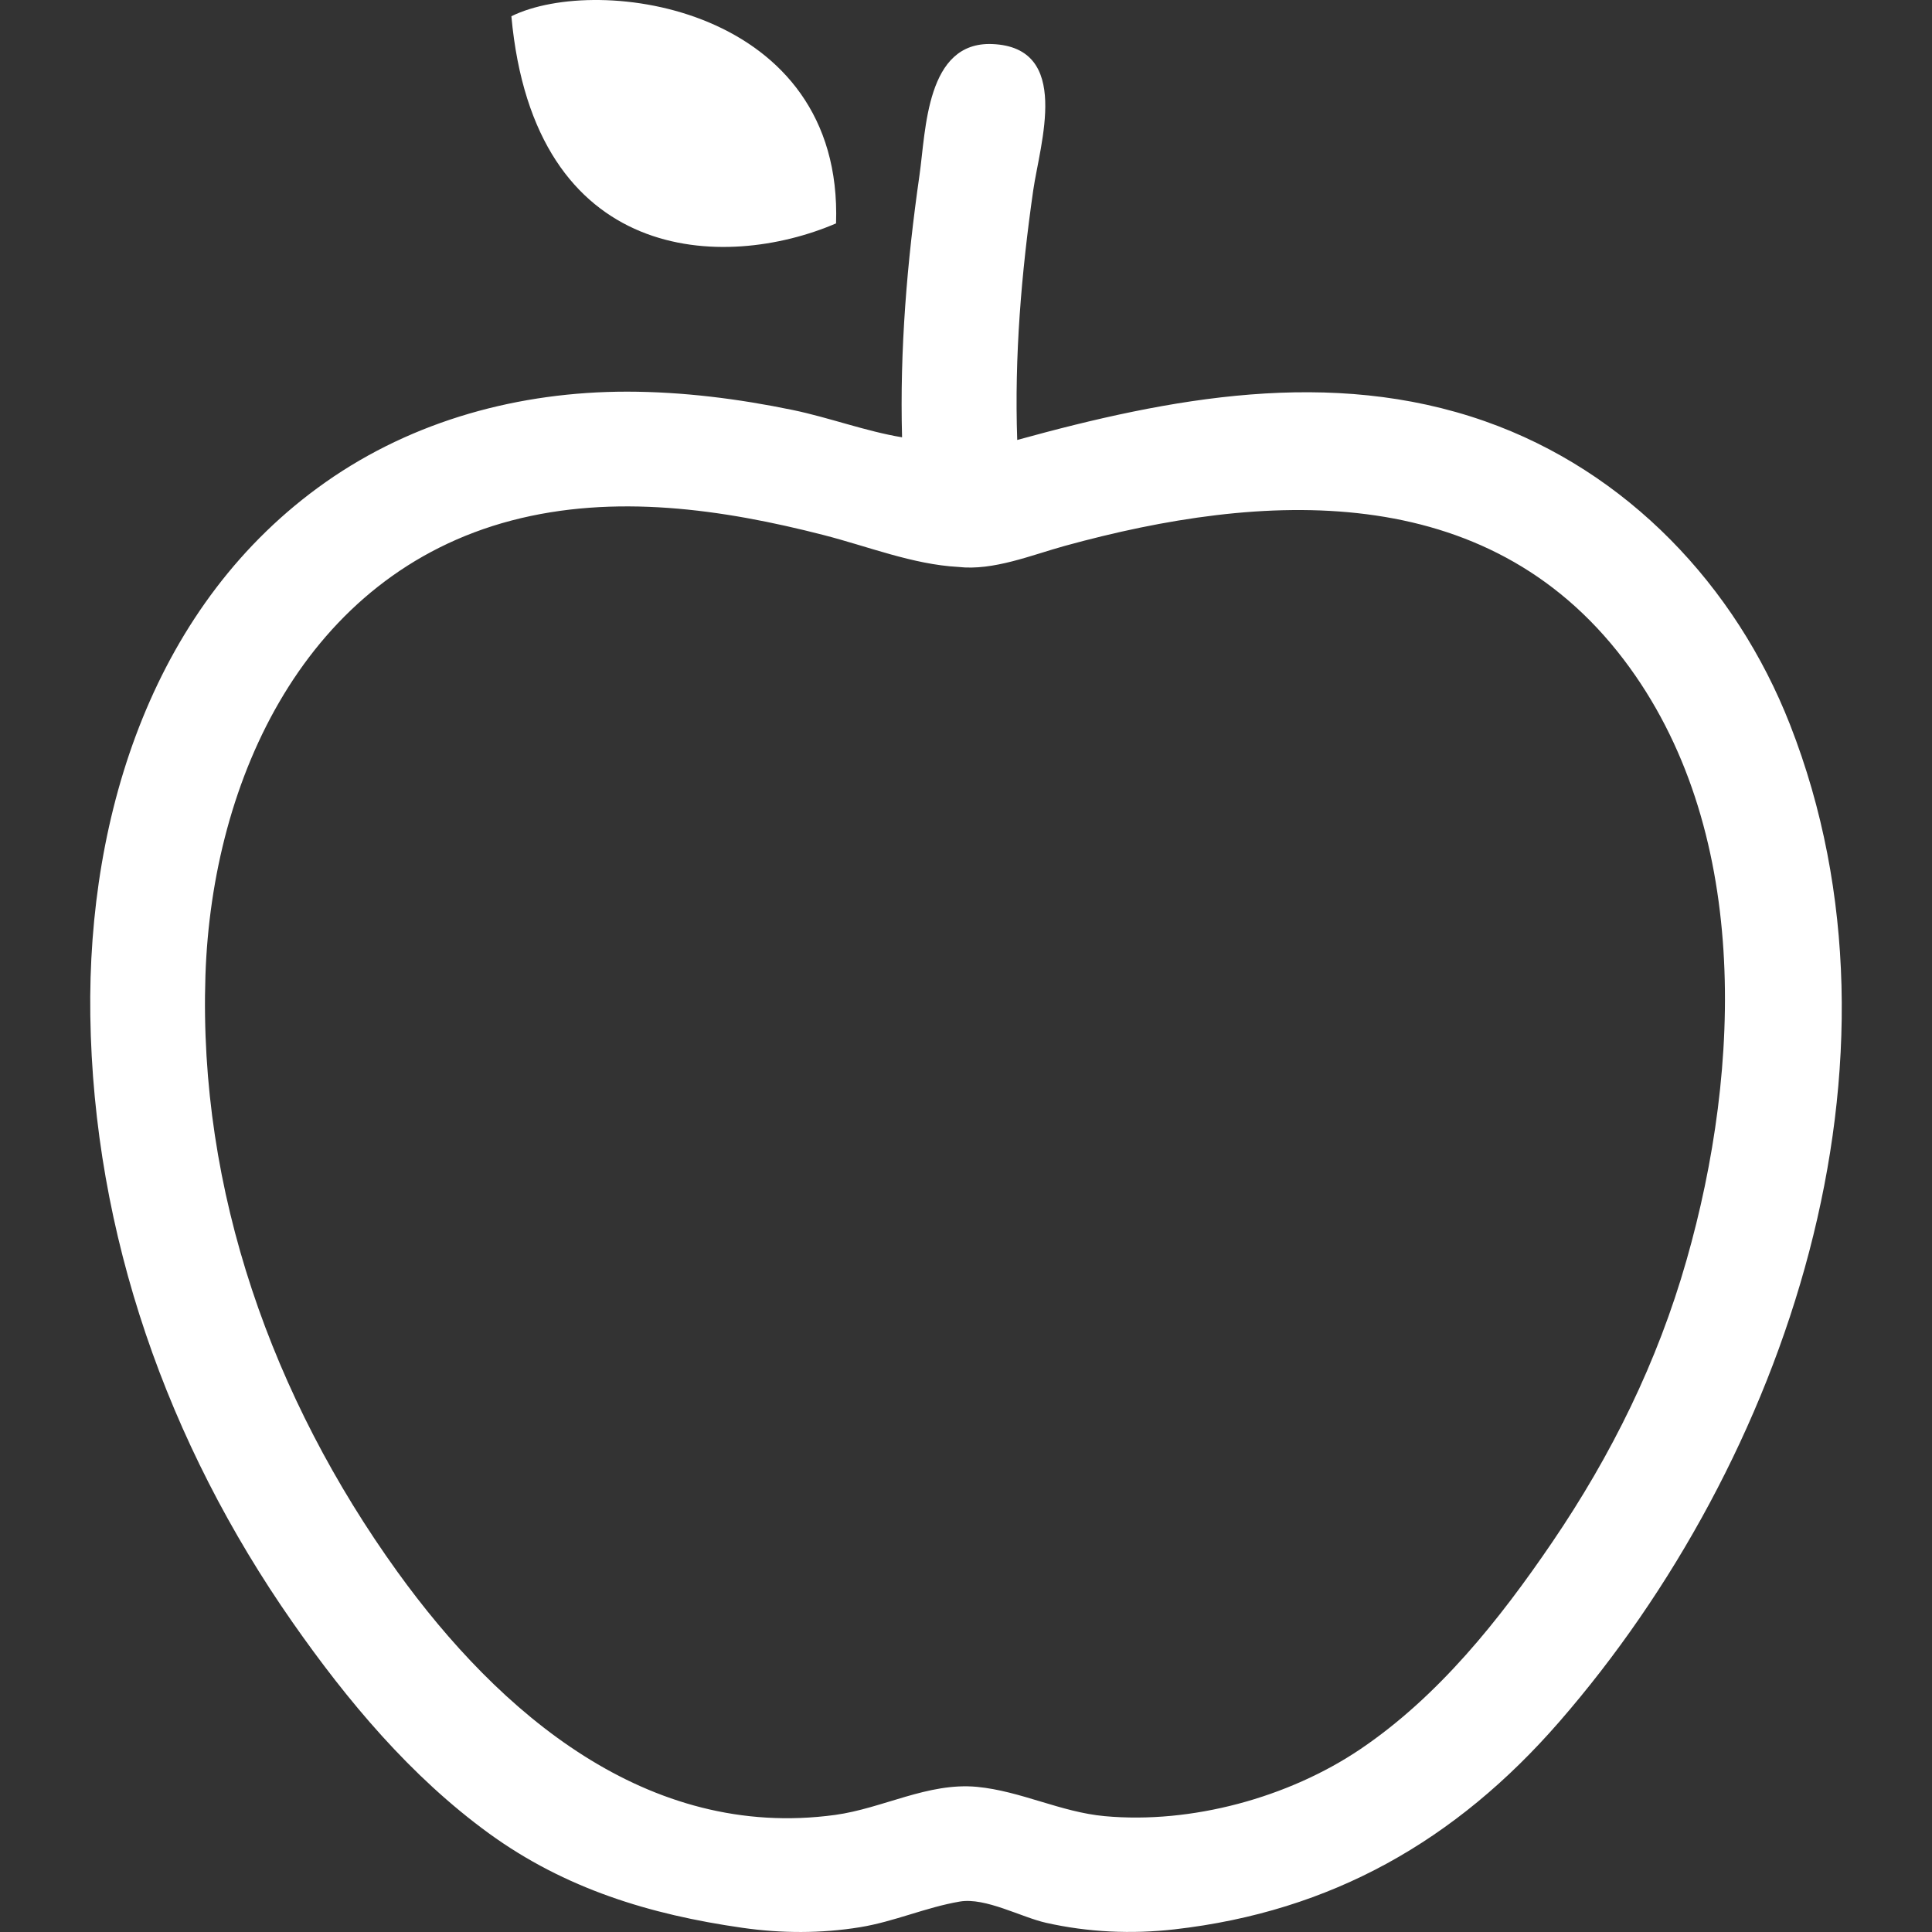 <?xml version="1.0" encoding="utf-8"?>

<!DOCTYPE svg PUBLIC "-//W3C//DTD SVG 1.1//EN" "http://www.w3.org/Graphics/SVG/1.1/DTD/svg11.dtd">
<!-- Uploaded to: SVG Repo, www.svgrepo.com, Generator: SVG Repo Mixer Tools -->
<svg height="800px" width="800px" version="1.1" id="_x32_" xmlns="http://www.w3.org/2000/svg" xmlns:xlink="http://www.w3.org/1999/xlink" 
	 viewBox="0 0 512 512"  xml:space="preserve">
<rect x="0" y="0" width="512" height="512" fill="#333333" stroke="none"/>
<style type="text/css">
	.st0{fill:#FFFFFF;}
</style>
<g>
	<path class="st0" d="M474.38,192.05c-14.413-36.829-43.215-67.2-80.869-80.423c-40.875-14.34-83.482-6.199-123.938,4.969
		c-0.768-22.101,1.101-44.266,4.241-66.149c1.78-12.349,10.301-37.897-10.837-38.771c-17.544-0.728-17.593,22.756-19.301,34.733
		c-3.301,22.975-5.251,46.258-4.62,69.483c-9.719-1.618-19.316-5.236-28.996-7.243c-14.437-2.978-29.141-4.839-43.894-4.856
		c-28.429,0-56.486,7.534-79.881,23.987c-45.431,31.966-63.122,87.74-62.353,141.328c0.841,58.023,20.49,113.432,53.548,160.758
		c14.591,20.895,31.366,40.932,52.1,56.008c20.15,14.647,42.655,21.51,67.087,25.005c10.374,1.498,20.936,1.538,31.277-0.153
		c9.031-1.472,17.488-5.284,26.446-6.798c6.766-1.141,16.307,4.184,22.853,5.64c11.16,2.509,22.643,3.027,34.013,1.732
		c41.604-4.742,74.565-23.509,101.942-54.973C473.409,387.13,509.291,281.19,474.38,192.05z M446.946,333.962
		c-7.696,26.981-19.875,51.647-35.623,74.791c-13.943,20.491-30.104,40.795-50.821,54.794
		c-19.026,12.843-44.776,19.859-67.718,17.755c-11.67-1.06-22.295-6.668-33.883-7.769c-12.973-1.221-24.965,5.721-37.614,7.445
		c-49.737,6.766-89.018-27.02-115.99-64.464c-33.09-45.95-52.723-100.85-50.854-157.942c1.716-52.318,26.657-106.303,81.112-120.628
		c27.24-7.153,55.928-3.042,82.754,3.861c11.613,2.97,23.598,7.793,35.648,8.44c9.274,1.068,19.479-3.172,28.243-5.584
		c52.472-14.437,111.547-17.934,148.085,30.104C464.03,219.12,461.521,282.962,446.946,333.962z"/>
	<path class="st0" d="M221.561,59.204c1.95-57.344-62.903-66.302-86.04-54.9C141.55,70.436,192.007,71.892,221.561,59.204z"/>
</g>
</svg>
